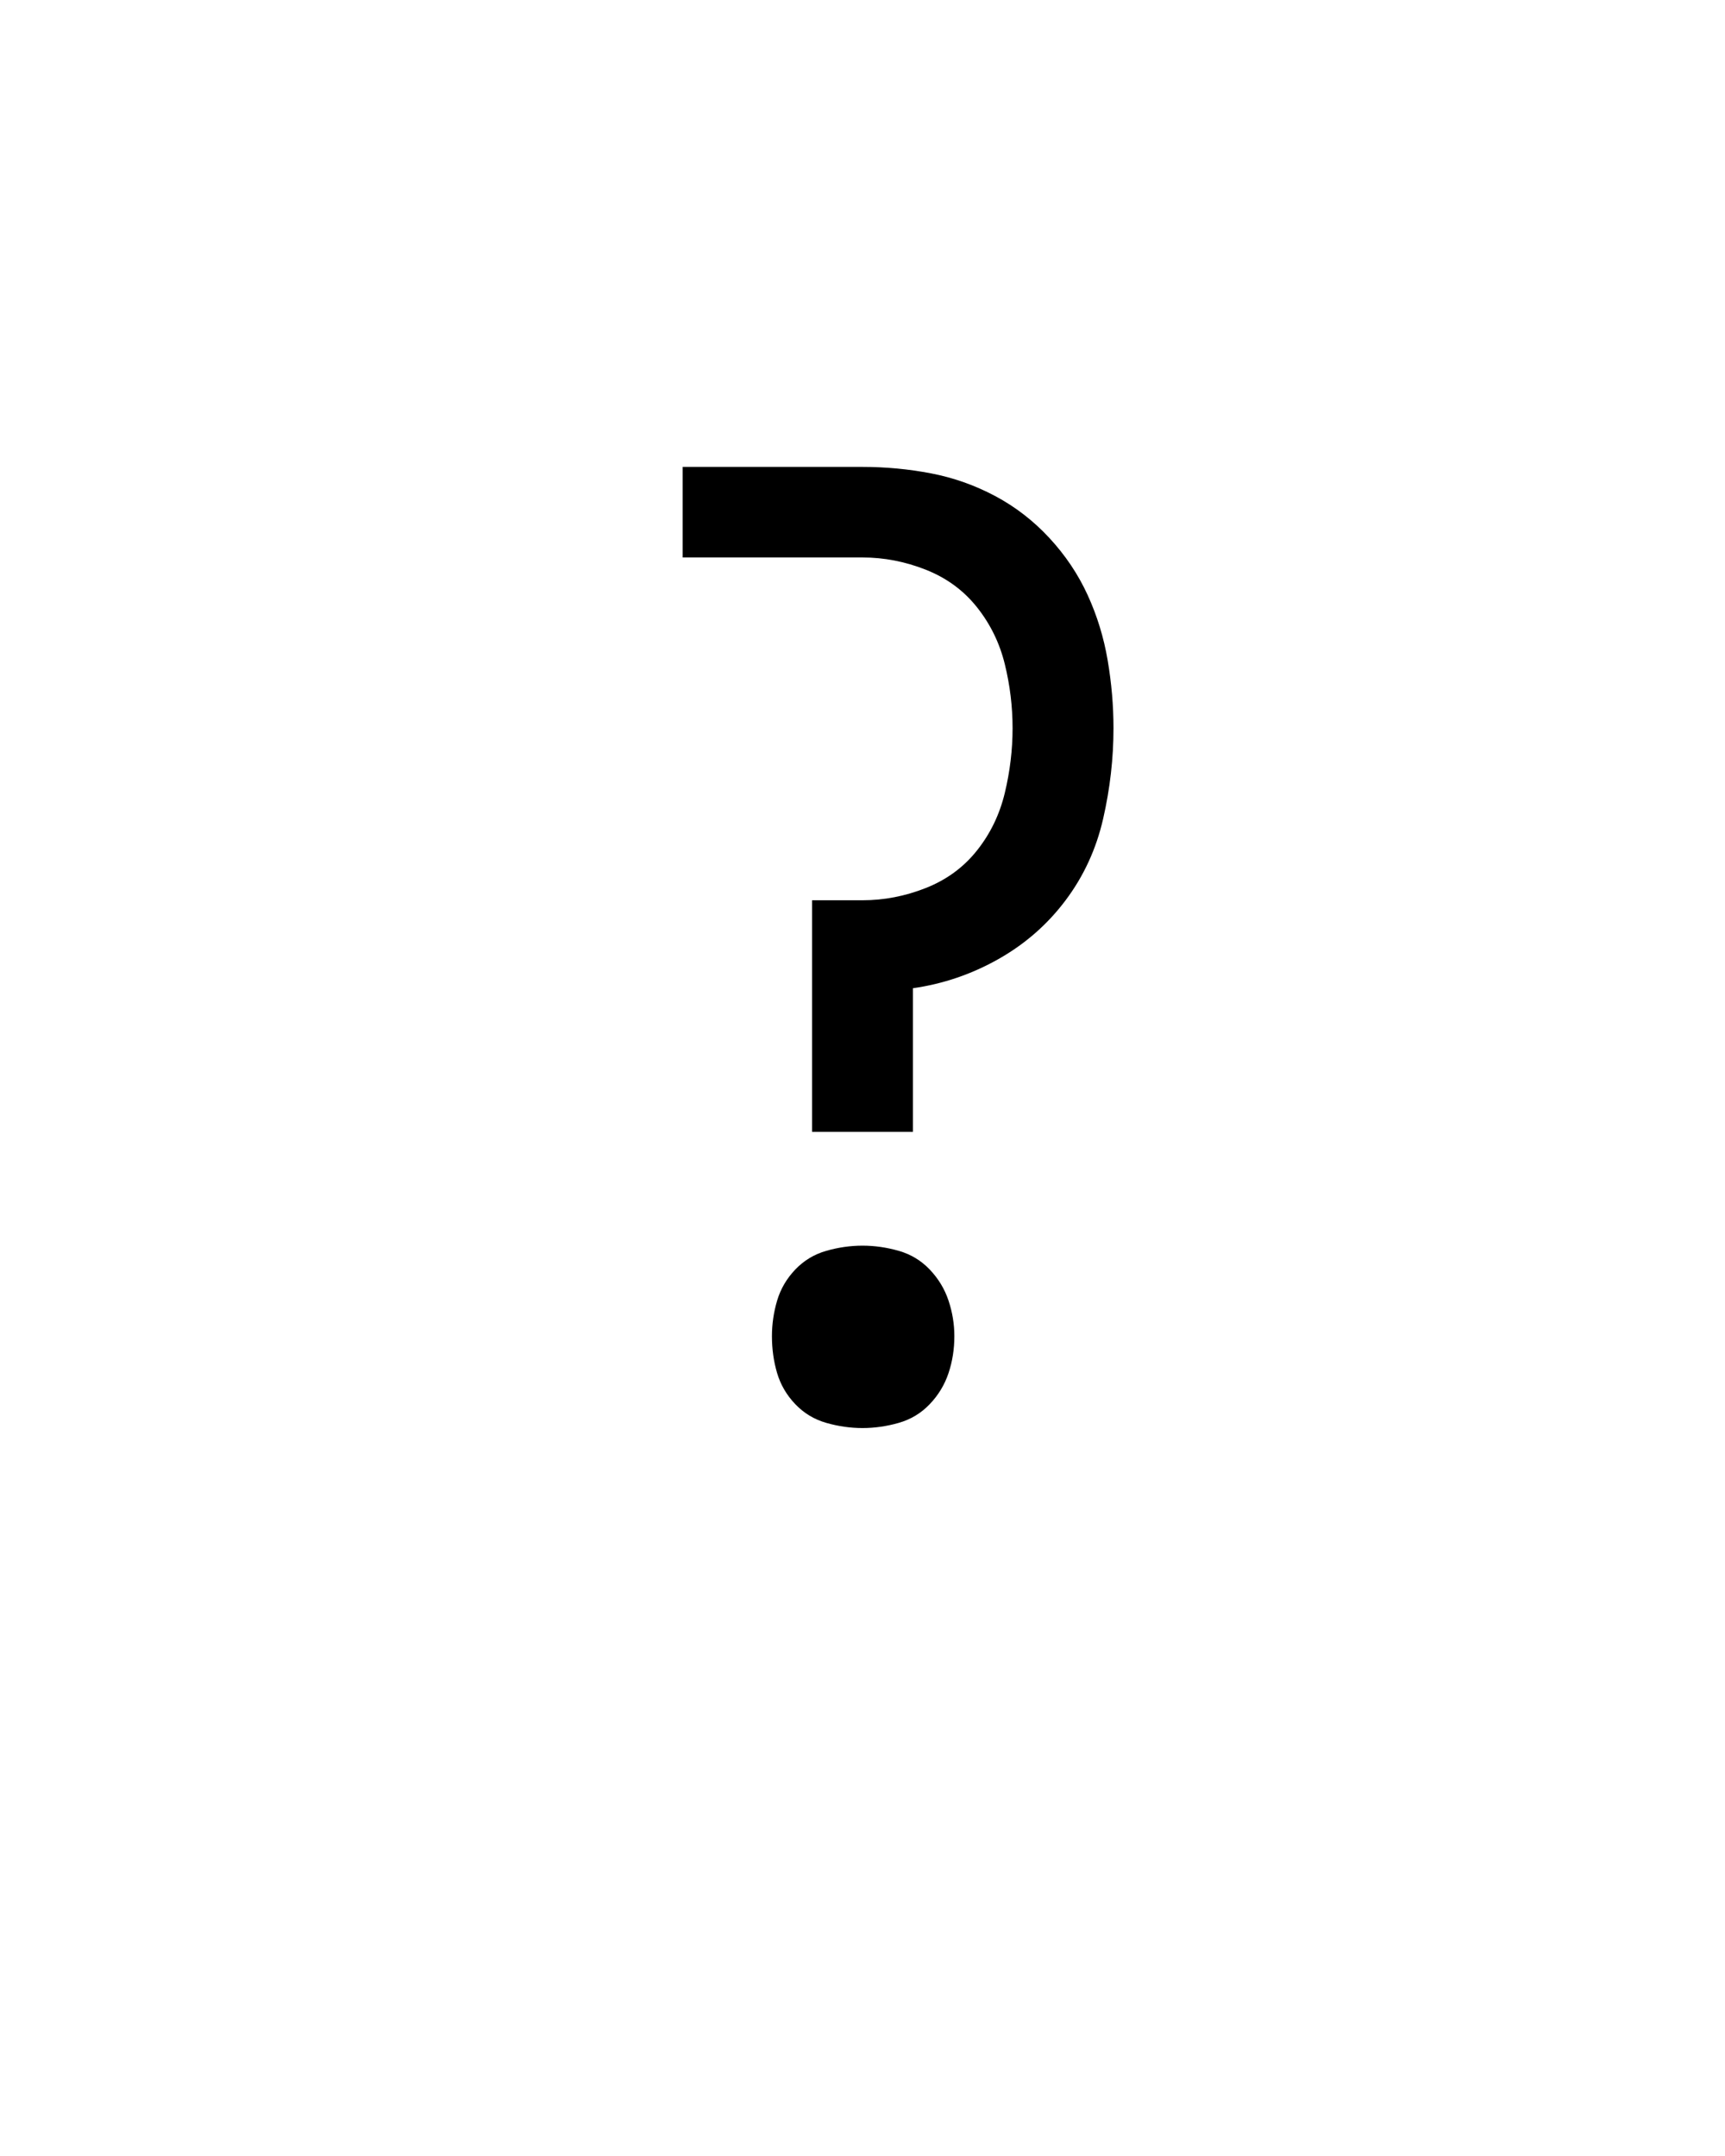 <svg xmlns="http://www.w3.org/2000/svg" height="160" viewBox="0 0 128 160" width="128"><defs><path d="M 211 -221 L 211 -400 L 250 -400 C 266.667 -400 283 -403.167 299 -409.5 C 315 -415.833 328.167 -425.5 338.5 -438.5 C 348.833 -451.5 356 -466.333 360 -483 C 364 -499.667 366 -516.333 366 -533 C 366 -549.667 364 -566.167 360 -582.5 C 356 -598.833 348.833 -613.5 338.5 -626.5 C 328.167 -639.5 315 -649.167 299 -655.5 C 283 -661.833 266.667 -665 250 -665 L 111 -665 L 111 -735 L 250 -735 C 268 -735 285.667 -733.333 303 -730 C 320.333 -726.667 336.833 -720.833 352.5 -712.5 C 368.167 -704.167 382.167 -693.333 394.5 -680 C 406.833 -666.667 416.667 -652 424 -636 C 431.333 -620 436.5 -603.167 439.5 -585.5 C 442.5 -567.833 444 -550.333 444 -533 C 444 -509.667 441.333 -486.333 436 -463 C 430.667 -439.667 421 -418.667 407 -400 C 393 -381.333 375.667 -366.167 355 -354.5 C 334.333 -342.833 312.333 -335.333 289 -332 L 289 -221 Z M 250 8 C 240.667 8 231.333 6.667 222 4 C 212.667 1.333 204.667 -3.5 198 -10.5 C 191.333 -17.5 186.667 -25.5 184 -34.5 C 181.333 -43.5 180 -53 180 -63 C 180 -72.333 181.333 -81.5 184 -90.5 C 186.667 -99.5 191.333 -107.5 198 -114.5 C 204.667 -121.5 212.667 -126.333 222 -129 C 231.333 -131.667 240.667 -133 250 -133 C 259.333 -133 268.667 -131.667 278 -129 C 287.333 -126.333 295.333 -121.5 302 -114.5 C 308.667 -107.5 313.5 -99.5 316.5 -90.5 C 319.5 -81.5 321 -72.333 321 -63 C 321 -53 319.5 -43.5 316.5 -34.5 C 313.5 -25.5 308.667 -17.5 302 -10.5 C 295.333 -3.5 287.333 1.333 278 4 C 268.667 6.667 259.333 8 250 8 Z " id="path1"/></defs><g><g fill="#000000" transform="translate(40 105.21) rotate(0)"><use href="#path1" transform="translate(0 0) scale(0.096)"/></g></g></svg>